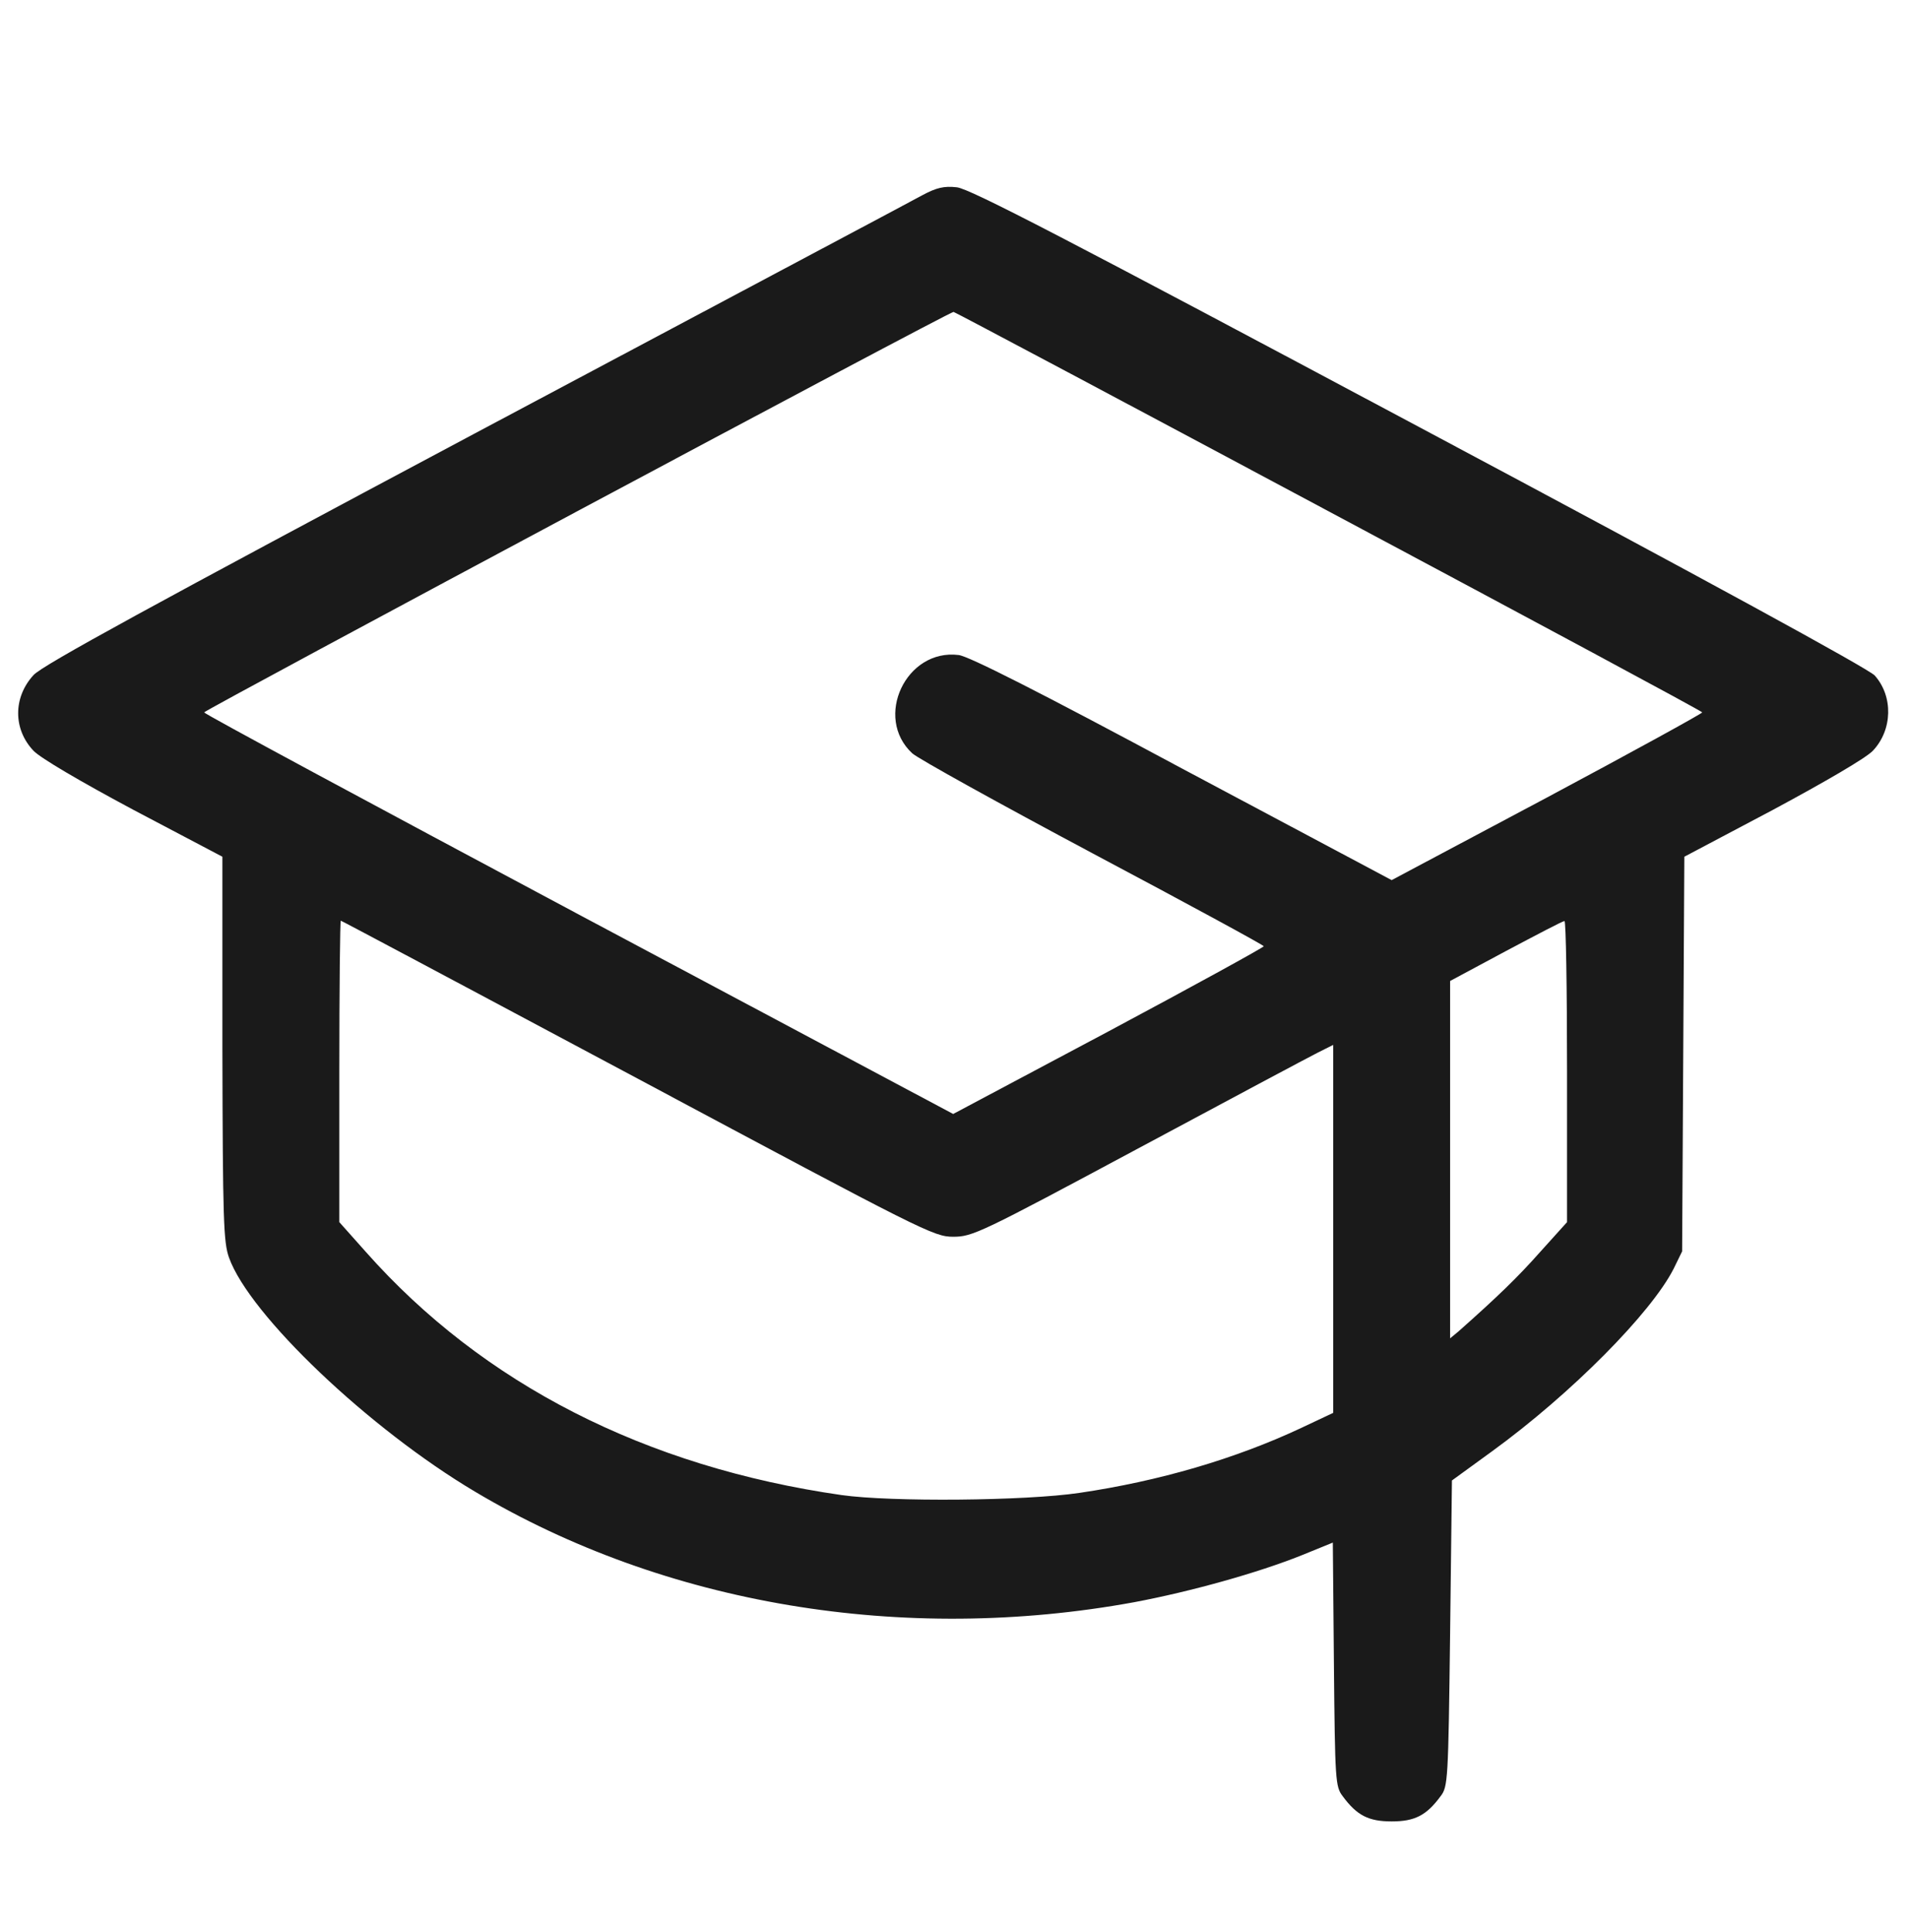 <svg width="84" height="85" viewBox="0 0 84 85" fill="none" xmlns="http://www.w3.org/2000/svg">
<path d="M40.575 8.595C40.141 8.836 31.266 13.547 20.88 19.078C6.764 26.602 1.86 29.271 1.474 29.705C0.574 30.686 0.574 32.085 1.474 33.033C1.78 33.355 3.532 34.384 5.879 35.638L9.786 37.696V46.137C9.802 53.677 9.835 54.658 10.076 55.333C10.976 57.858 16.25 62.874 20.912 65.639C29.257 70.607 39.739 72.36 49.917 70.495C52.393 70.029 55.335 69.209 57.264 68.437L58.647 67.874L58.695 73.228C58.743 78.357 58.76 78.614 59.081 79.032C59.708 79.884 60.223 80.142 61.236 80.142C62.248 80.142 62.763 79.884 63.39 79.032C63.712 78.614 63.728 78.341 63.808 71.862L63.888 65.141L65.657 63.855C69.13 61.331 72.667 57.761 73.648 55.816L74.017 55.06L74.066 46.378L74.114 37.696L78.005 35.638C80.336 34.384 82.105 33.355 82.41 33.033C83.278 32.117 83.311 30.638 82.491 29.721C82.201 29.416 75.143 25.557 62.441 18.788C46.862 10.476 42.682 8.306 42.103 8.241C41.54 8.177 41.203 8.257 40.575 8.595ZM58.47 22.502C67.506 27.326 74.902 31.297 74.902 31.345C74.902 31.393 71.831 33.082 68.069 35.091L61.236 38.725L52.023 33.821C45.704 30.429 42.617 28.869 42.183 28.821C39.868 28.532 38.437 31.57 40.141 33.146C40.383 33.371 43.952 35.349 48.084 37.551C52.232 39.754 55.608 41.587 55.608 41.635C55.608 41.683 52.538 43.371 48.775 45.381L41.942 49.015L25.462 40.236C16.394 35.397 8.982 31.41 8.982 31.345C8.982 31.249 41.813 13.692 41.958 13.724C42.006 13.724 49.45 17.679 58.47 22.502ZM28.051 47.455C40.656 54.192 41.09 54.417 41.942 54.417C42.794 54.417 43.132 54.256 50.062 50.542C54.049 48.404 57.602 46.507 57.988 46.314L58.663 45.976V54.063V62.166L57.264 62.826C54.354 64.192 50.994 65.173 47.489 65.688C45.109 66.041 39.209 66.09 37.038 65.784C28.405 64.546 21.25 60.896 16.105 55.092L14.931 53.774V47.134C14.931 43.5 14.963 40.51 14.996 40.51C15.028 40.51 20.912 43.645 28.051 47.455ZM68.953 47.134V53.774L67.779 55.076C66.782 56.202 65.898 57.054 64.178 58.581L63.808 58.887V51.025V43.163L66.268 41.844C67.602 41.137 68.76 40.526 68.84 40.526C68.905 40.51 68.953 43.5 68.953 47.134Z" fill="#1A1A1A"/>
</svg>
